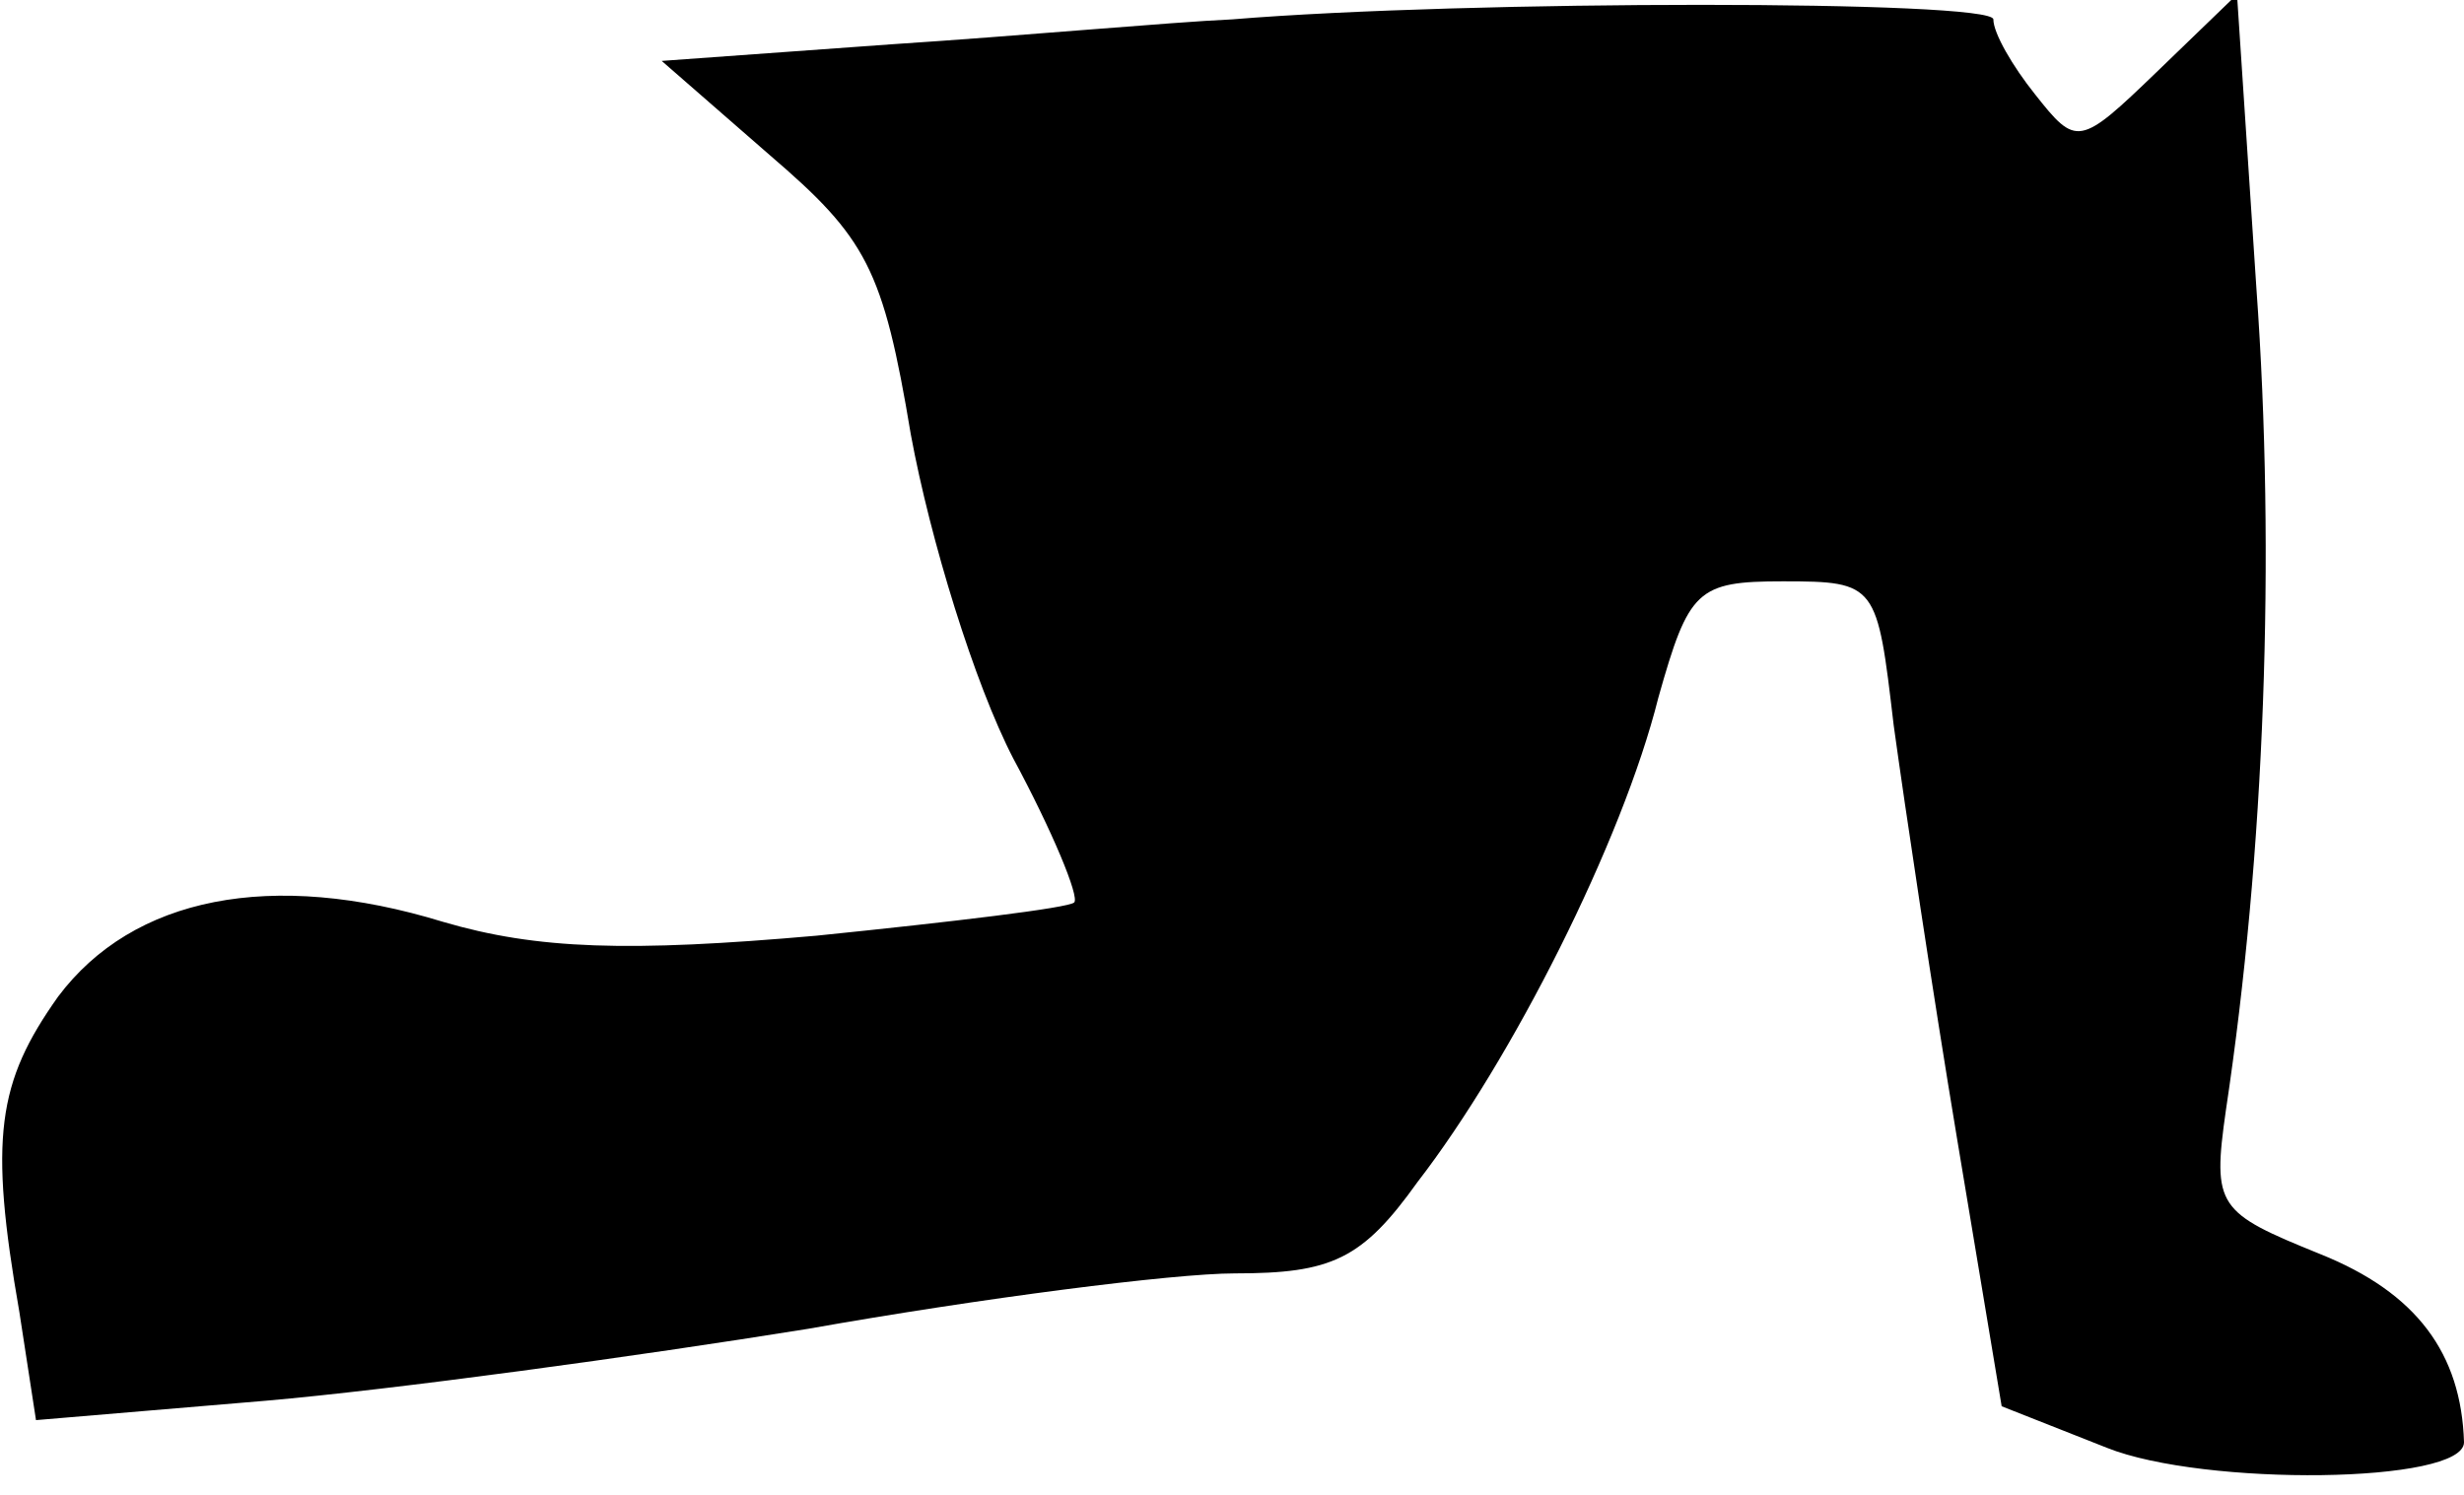 <?xml version="1.0" standalone="no"?>
<!DOCTYPE svg PUBLIC "-//W3C//DTD SVG 20010904//EN"
 "http://www.w3.org/TR/2001/REC-SVG-20010904/DTD/svg10.dtd">
<svg version="1.0" xmlns="http://www.w3.org/2000/svg"
 width="89pt" height="54pt" viewBox="0 0 89 54"
 preserveAspectRatio="xMidYMid meet">
<g transform="translate(0,54) scale(0.1,-0.1)"
fill="#000000" stroke="none">
<path fill="#000000" stroke="none" d="M445 533 c-22 -1 -77 -6 -123 -9 l-83
-6 39 -34 c35 -30 41 -41 51 -101 7 -38 23 -90 37 -117 14 -26 24 -50 22 -52
-2 -2 -44 -7 -93 -12 -68 -6 -101 -5 -135 5 -62 19 -112 9 -139 -27 -22 -31
-25 -51 -14 -114 l6 -39 83 7 c46 4 134 16 196 26 62 11 132 20 154 20 35 0
46 5 66 33 34 44 74 123 87 175 11 39 14 42 45 42 34 0 34 -1 40 -52 4 -29 14
-96 23 -150 l16 -96 38 -15 c35 -14 129 -13 129 2 -1 32 -17 54 -52 68 -37 15
-39 17 -34 52 14 93 18 200 11 297 l-7 106 -29 -28 c-28 -27 -29 -27 -44 -8
-8 10 -15 22 -15 27 0 7 -190 7 -275 0z"/>
</g>
</svg>
